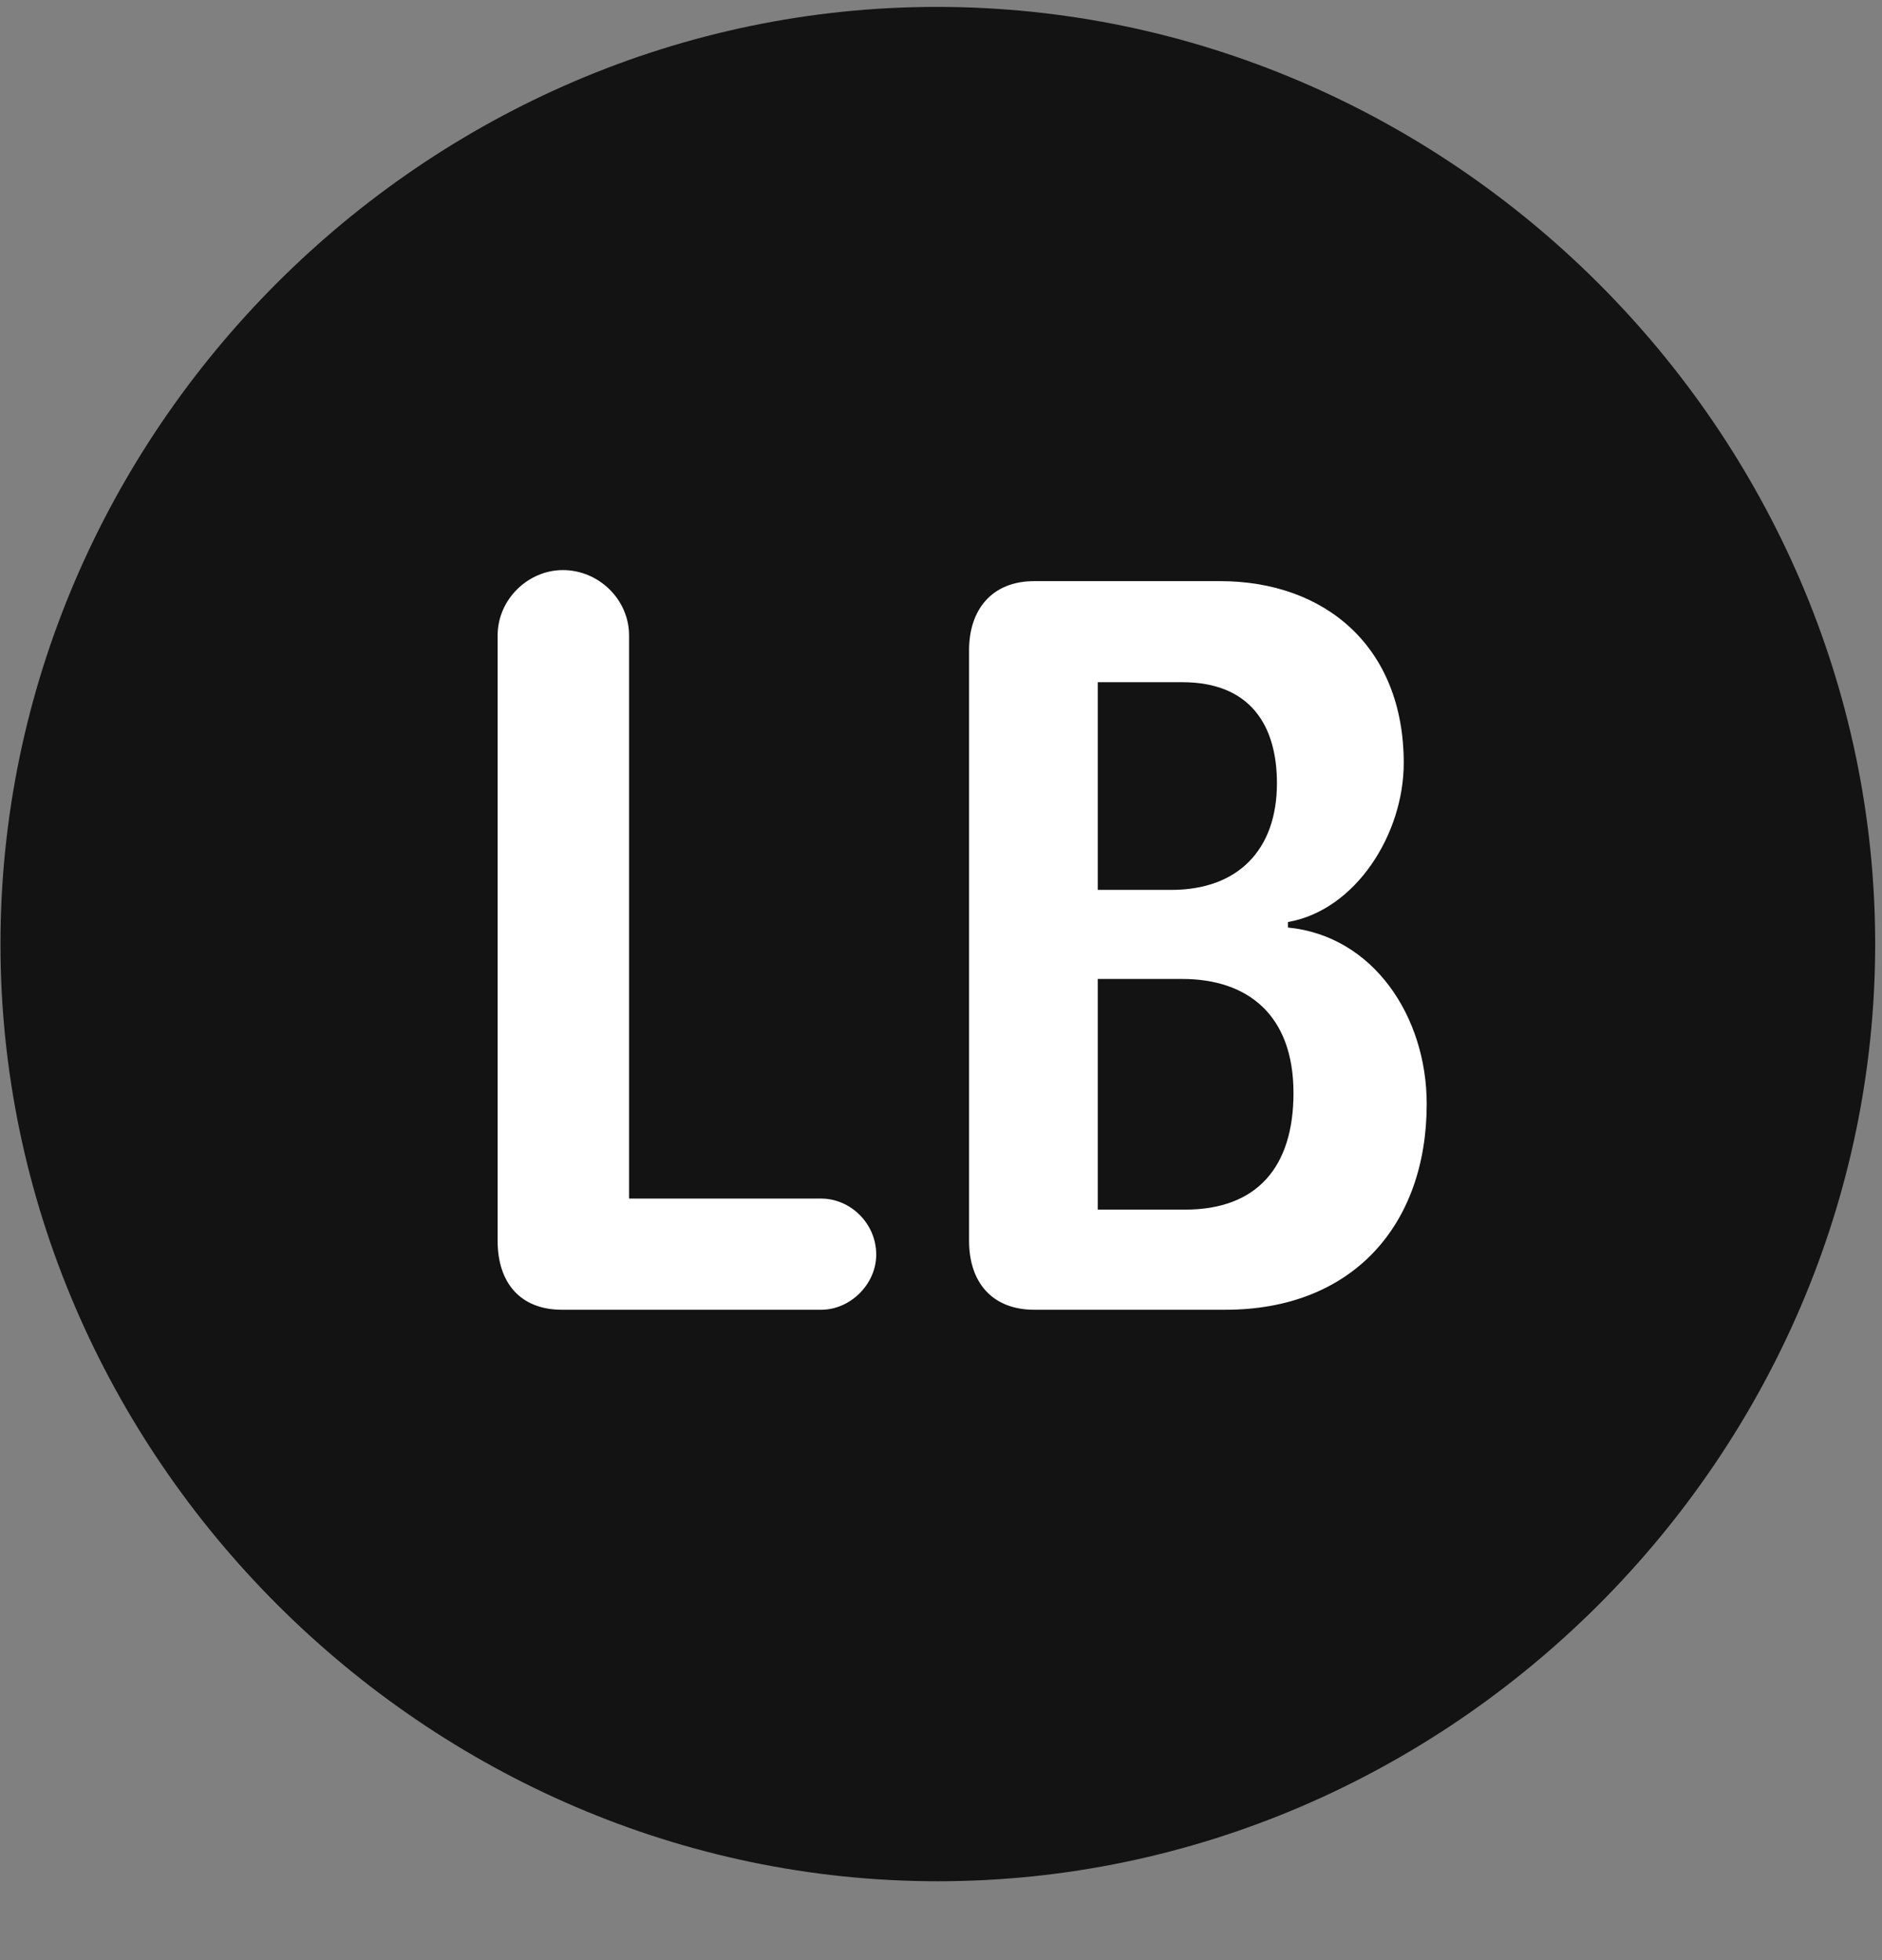 <svg width="24" height="25" viewBox="0 0 24 25" fill="none" xmlns="http://www.w3.org/2000/svg">
<rect x="0" y="0" width="24" height="25" fill="#808080" stroke="none"/>
<g clip-path="url(#clip0_2207_20690)">
<path d="M11.959 23.994C18.498 23.994 23.913 18.568 23.913 12.041C23.913 5.502 18.487 0.088 11.948 0.088C5.42 0.088 0.006 5.502 0.006 12.041C0.006 18.568 5.432 23.994 11.959 23.994Z" fill="black" fill-opacity="0.85"/>
<path d="M7.167 16.705C6.639 16.705 6.346 16.365 6.346 15.826V8.104C6.346 7.646 6.733 7.271 7.178 7.271C7.635 7.271 8.022 7.646 8.022 8.104V15.287H10.471C10.846 15.287 11.174 15.604 11.174 16.002C11.174 16.377 10.846 16.705 10.471 16.705H7.167ZM13.19 16.705C12.651 16.705 12.358 16.354 12.358 15.826V8.291C12.358 7.787 12.639 7.412 13.19 7.412H15.557C16.905 7.412 17.901 8.256 17.901 9.732C17.901 10.635 17.292 11.607 16.424 11.76V11.83C17.514 11.936 18.194 12.967 18.194 14.08C18.194 15.627 17.245 16.705 15.627 16.705H13.19ZM13.999 11.35H14.936C15.792 11.35 16.284 10.834 16.284 9.99C16.284 9.252 15.944 8.701 15.077 8.701H13.999V11.35ZM13.999 15.428H15.112C16.038 15.428 16.495 14.877 16.495 13.94C16.495 12.943 15.909 12.486 15.077 12.486H13.999V15.428Z" fill="white"/>
</g>
<defs>
<clipPath id="clip0_2207_20690">
<rect width="23.906" height="23.918" fill="white" transform="translate(0.006 0.088)"/>
</clipPath>
</defs>
</svg>
